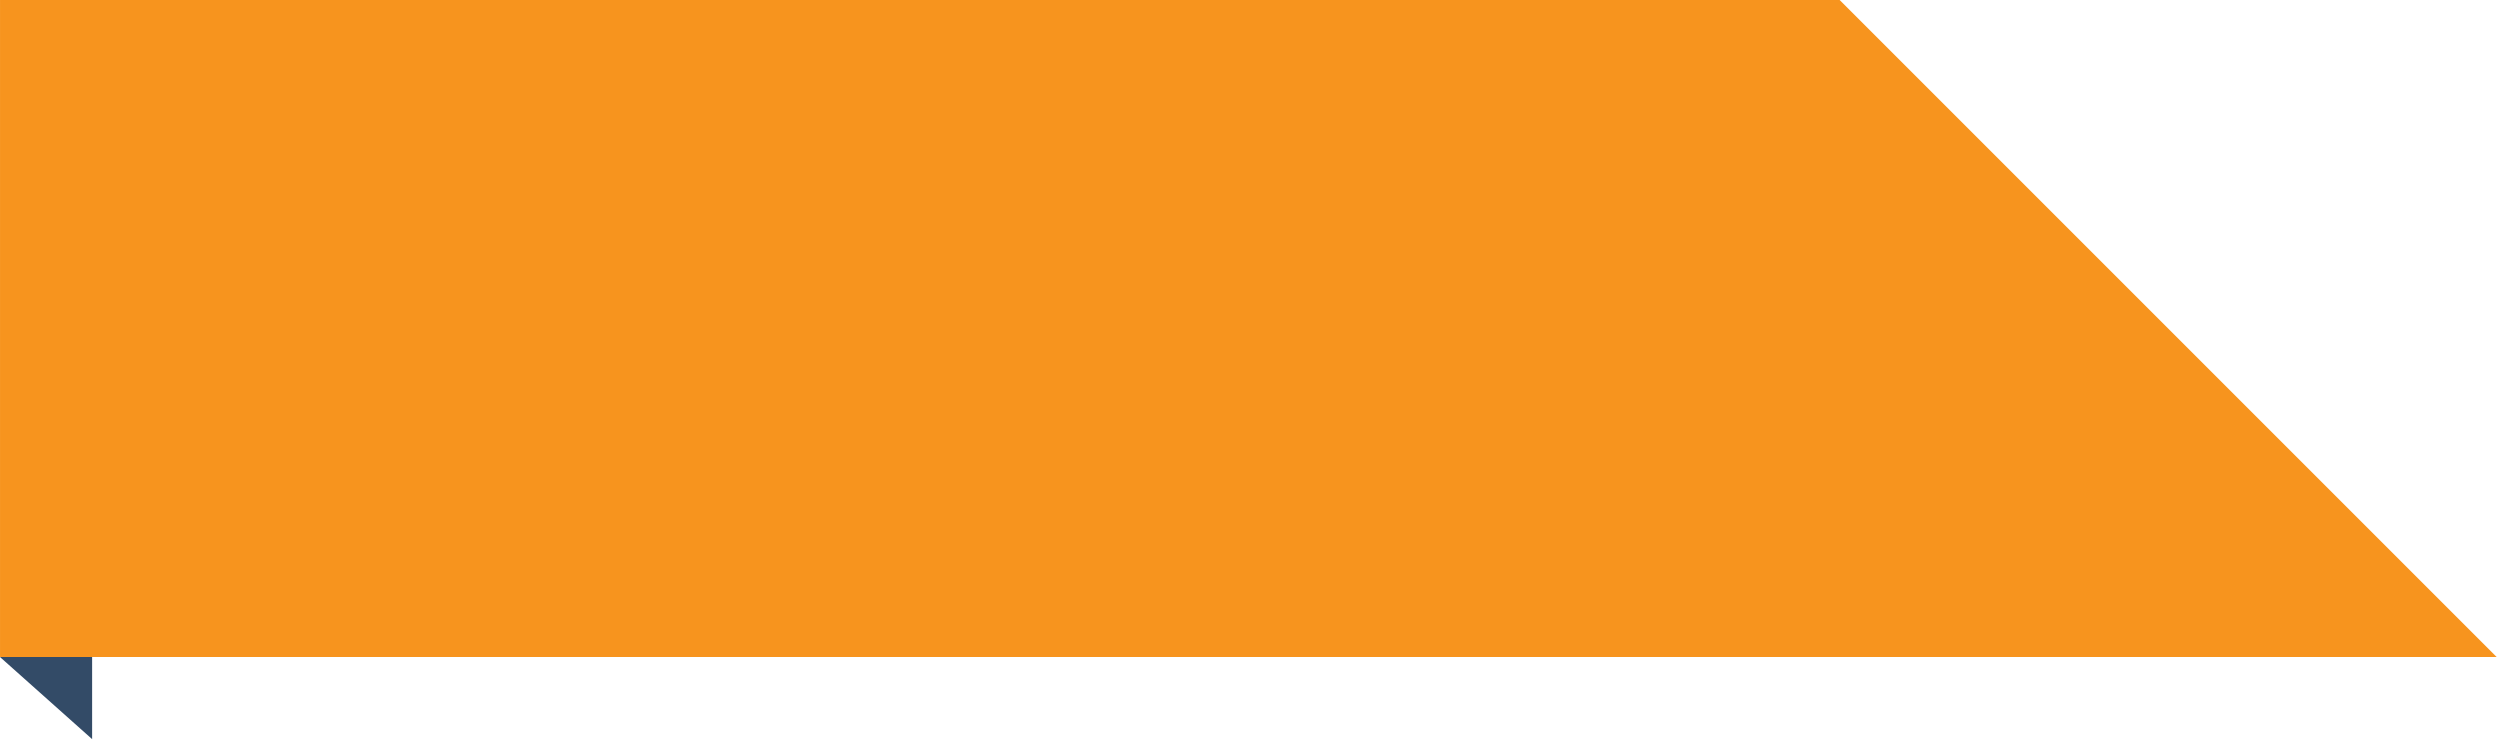 <svg width="125" height="37" viewBox="0 0 125 37" fill="none" xmlns="http://www.w3.org/2000/svg">
<path d="M4.606 36.957L2.28882e-05 32.851H4.606V36.957Z" fill="#334B67"/>
<path d="M91.982 0H0.001V32.85H124.833L91.982 0Z" fill="#F7941E"/>
</svg>
